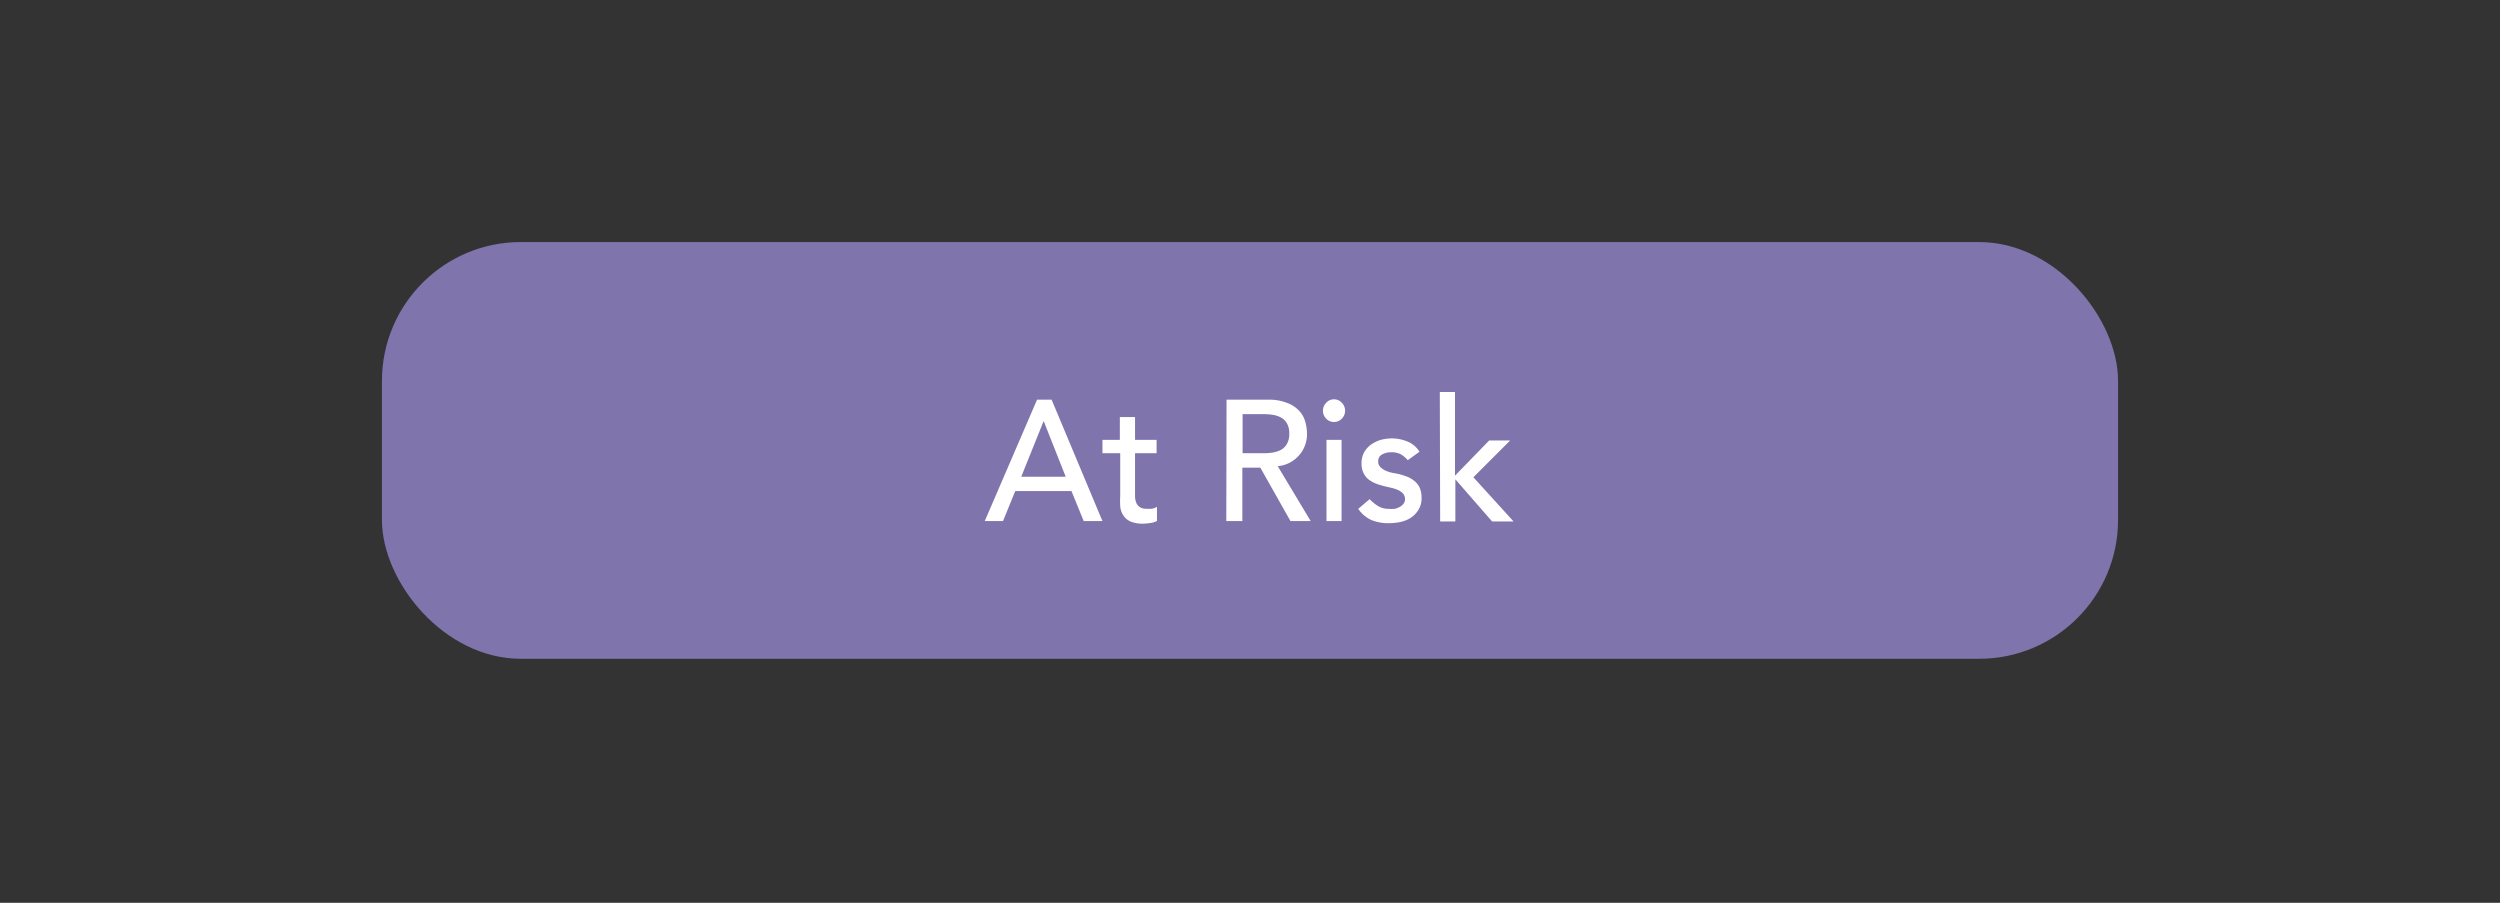 <svg xmlns="http://www.w3.org/2000/svg" viewBox="0 0 204.09 73.7"><rect x="0" y="0" width="204.09" height="73.7" fill="#333333" stroke="none"/><defs><style>.cls-1{fill:#8074ad;}.cls-2{fill:#fff;}</style></defs><title>At_Risk</title><g id="Status"><rect class="cls-1" x="31.18" y="19.76" width="141.73" height="34.02" rx="11.34"/><path class="cls-2" d="M84.66,32.63h1.19L90,42.54H88.47l-1-2.45H82.88l-1,2.45H80.39ZM87,38.92l-1.8-4.55h0l-1.83,4.55Z"/><path class="cls-2" d="M94.42,37H92.66v3c0,.19,0,.37,0,.55a1.47,1.47,0,0,0,.1.49.74.74,0,0,0,.28.35.89.89,0,0,0,.54.14,2.48,2.48,0,0,0,.45,0,1.24,1.24,0,0,0,.42-.15v1.15a1.54,1.54,0,0,1-.57.17,4.66,4.66,0,0,1-.54.05,2.51,2.51,0,0,1-1.1-.2,1.34,1.34,0,0,1-.57-.53,1.56,1.56,0,0,1-.22-.72,7,7,0,0,1,0-.8V37H90V35.91h1.42V34.05h1.24v1.86h1.76Z"/><path class="cls-2" d="M100.13,32.63h3.41a3.93,3.93,0,0,1,1.53.26,2.52,2.52,0,0,1,1,.66,2.11,2.11,0,0,1,.49.89,3.78,3.78,0,0,1,.14,1,2.63,2.63,0,0,1-1.39,2.32,2.71,2.71,0,0,1-1,.3L107,42.54h-1.65l-2.46-4.36h-1.47v4.36h-1.31ZM101.44,37h1.73a4.87,4.87,0,0,0,.76-.06,2.3,2.3,0,0,0,.67-.23,1.3,1.3,0,0,0,.47-.49,1.63,1.63,0,0,0,.18-.82,1.66,1.66,0,0,0-.18-.82,1.21,1.21,0,0,0-.47-.48,2,2,0,0,0-.67-.23,4.87,4.87,0,0,0-.76-.06h-1.73Z"/><path class="cls-2" d="M108,33.53a.89.89,0,0,1,.27-.65.82.82,0,0,1,.63-.28.84.84,0,0,1,.64.28.92.92,0,0,1,0,1.3.87.87,0,0,1-.64.27.85.85,0,0,1-.63-.27A.89.89,0,0,1,108,33.53Zm.29,2.38h1.23v6.63h-1.23Z"/><path class="cls-2" d="M114.92,37.57a2.23,2.23,0,0,0-.54-.47,1.62,1.62,0,0,0-.79-.18,1.53,1.53,0,0,0-.76.18.6.6,0,0,0-.32.56.64.64,0,0,0,.18.47,1.55,1.55,0,0,0,.44.3,3.09,3.09,0,0,0,.54.17l.49.09a6.62,6.62,0,0,1,.75.24,2.25,2.25,0,0,1,.6.37,1.56,1.56,0,0,1,.4.54,2.07,2.07,0,0,1,.14.79,1.78,1.78,0,0,1-.23.95,2.12,2.12,0,0,1-.6.66,2.64,2.64,0,0,1-.84.36,4.49,4.49,0,0,1-1,.11,3.62,3.62,0,0,1-1.41-.25,2.61,2.61,0,0,1-1.09-.92l.93-.79a3.57,3.57,0,0,0,.67.55,1.63,1.63,0,0,0,.9.24,2.61,2.61,0,0,0,.48,0,1.6,1.6,0,0,0,.42-.16,1.08,1.08,0,0,0,.3-.26.62.62,0,0,0,.12-.38.69.69,0,0,0-.17-.46,1.3,1.3,0,0,0-.41-.28,2.78,2.78,0,0,0-.51-.17l-.47-.11a7.57,7.57,0,0,1-.76-.22,2.72,2.72,0,0,1-.63-.34,1.5,1.5,0,0,1-.43-.53,1.72,1.72,0,0,1-.17-.8,1.87,1.87,0,0,1,.21-.9,2,2,0,0,1,.57-.64,2.76,2.76,0,0,1,.79-.38,3.48,3.48,0,0,1,.9-.12,3.26,3.26,0,0,1,1.26.25,2,2,0,0,1,1,.84Z"/><path class="cls-2" d="M117.54,32h1.24v6.83l2.79-2.87h1.71l-3,3,3.28,3.61h-1.75l-3-3.44v3.44h-1.24Z"/></g></svg>